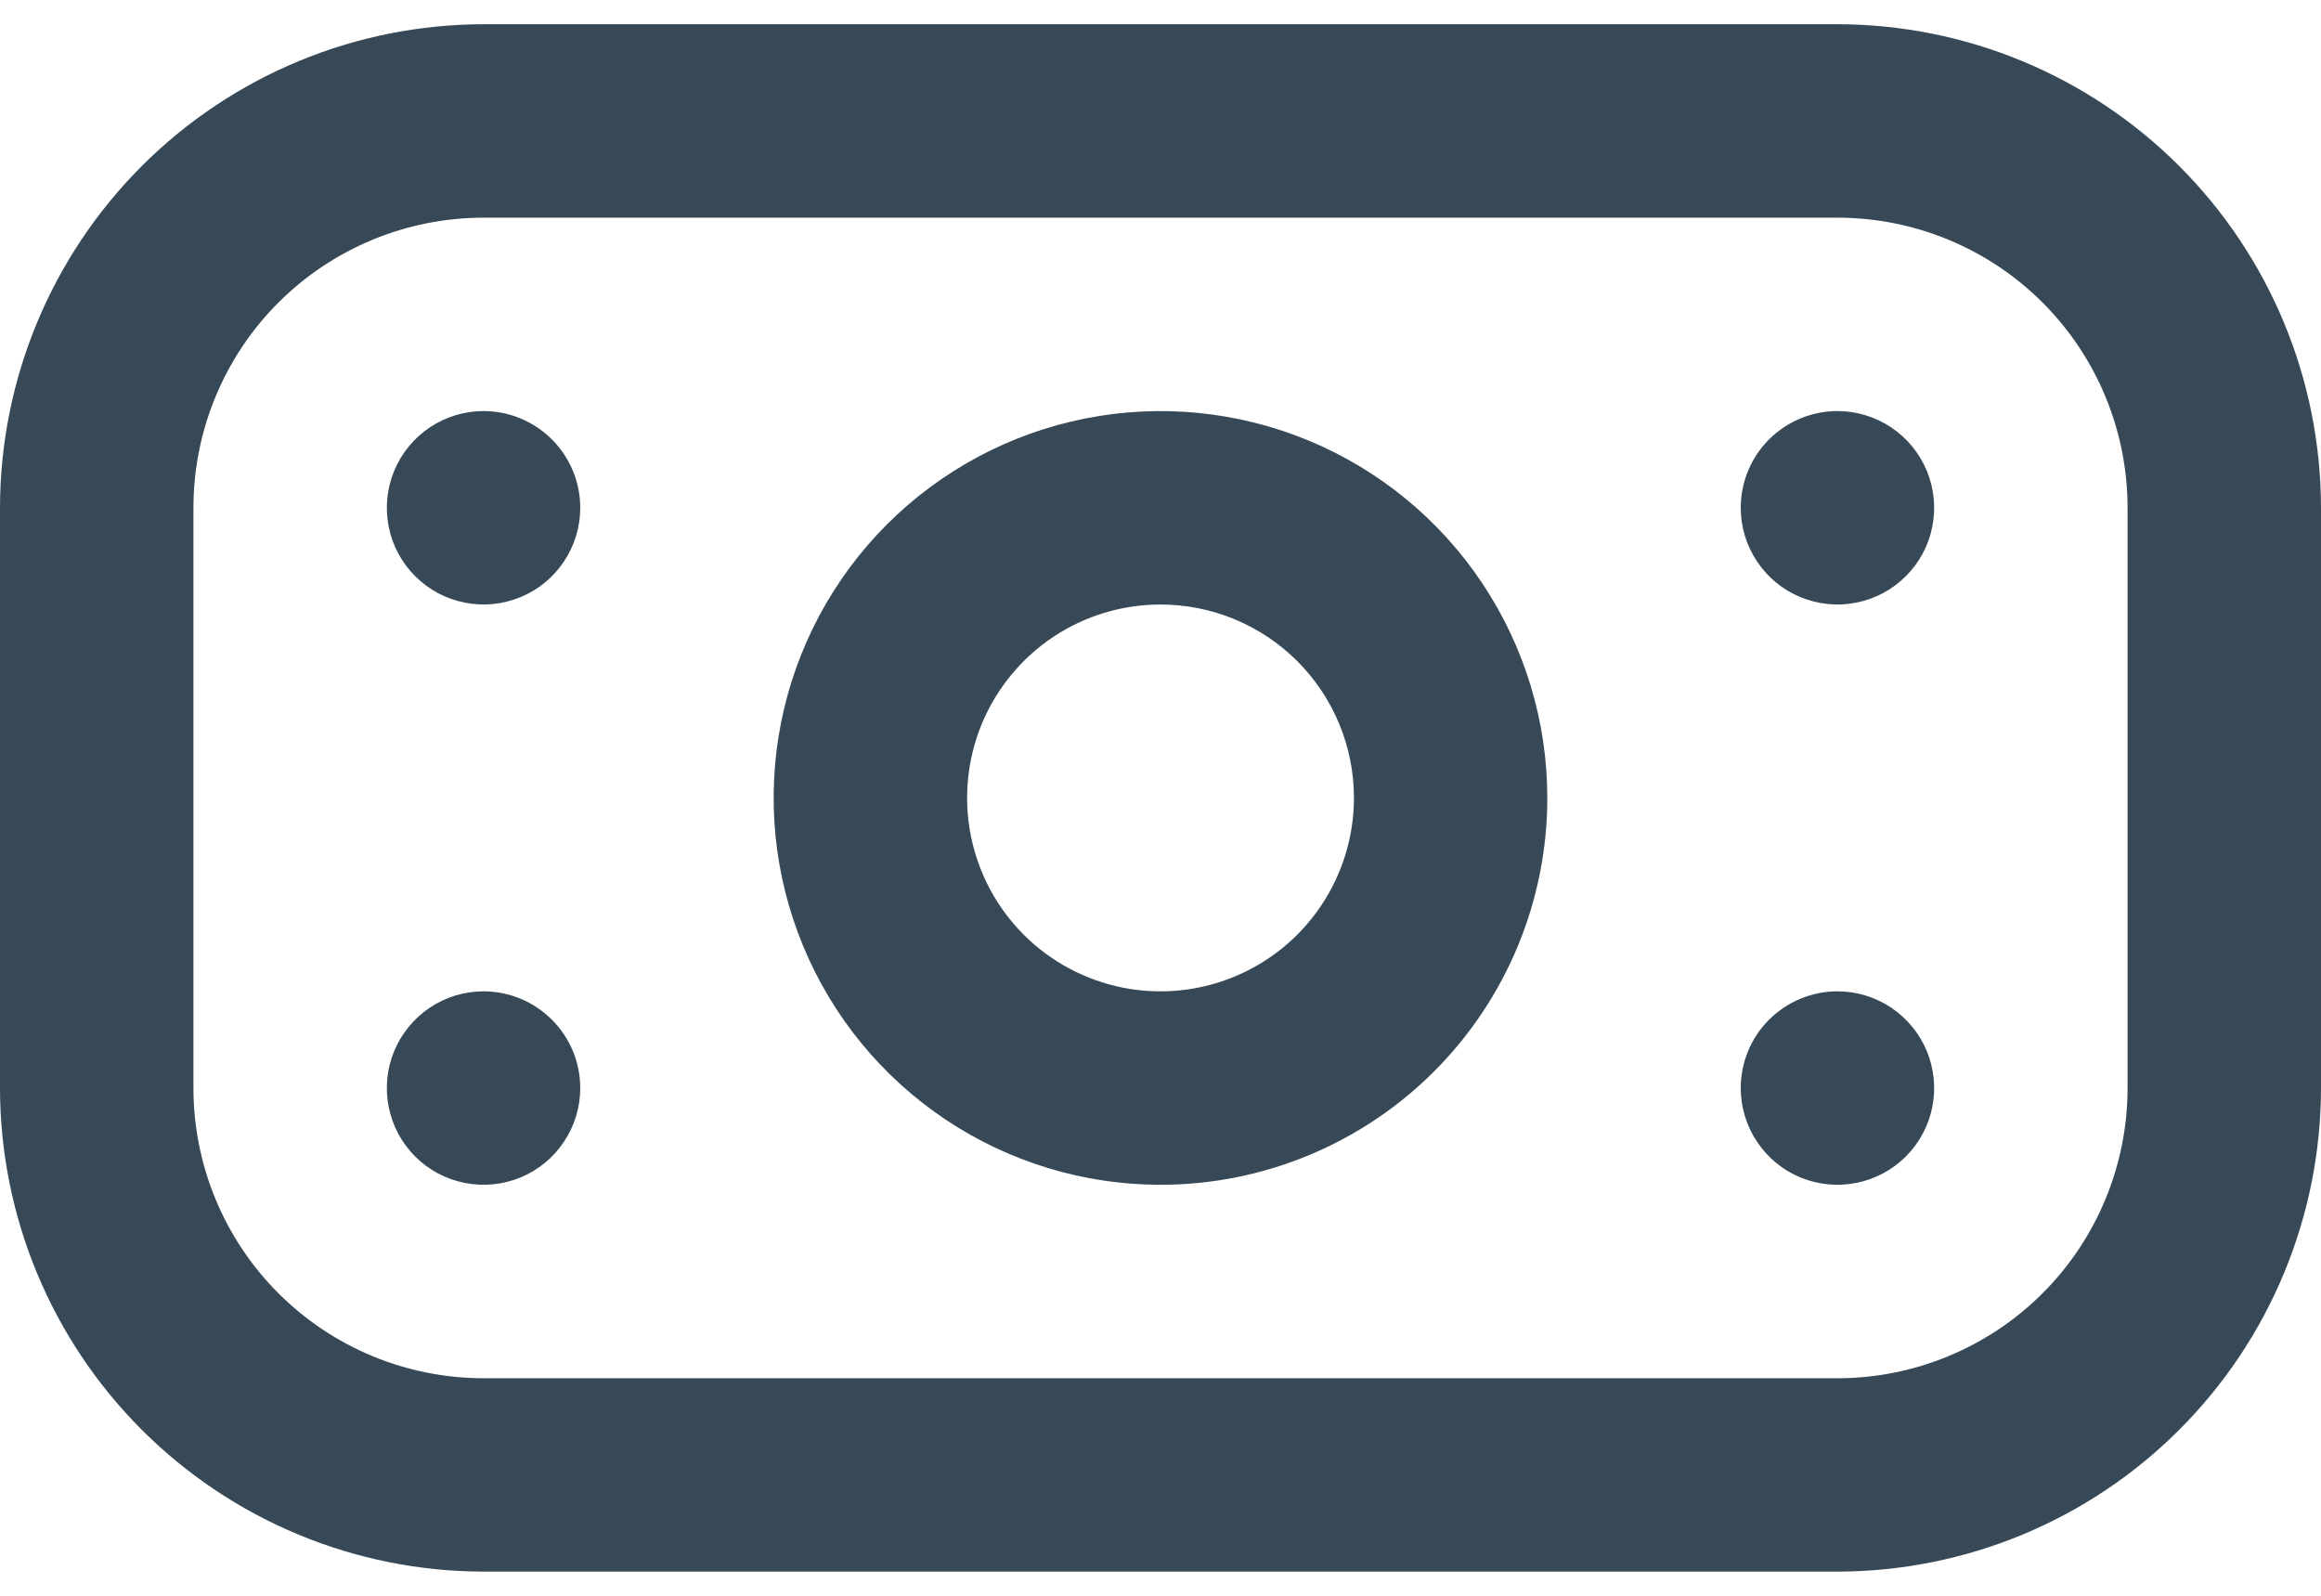 <svg width="32" height="22" viewBox="0 0 32 22" fill="none" xmlns="http://www.w3.org/2000/svg">
<path d="M25.333 21.667H6.667C4.899 21.665 3.205 20.962 1.955 19.712C0.705 18.463 0.002 16.768 0 15.001L0 7.001C0.002 5.233 0.705 3.539 1.955 2.289C3.205 1.039 4.899 0.336 6.667 0.334H25.333C27.101 0.336 28.795 1.039 30.045 2.289C31.295 3.539 31.998 5.233 32 7.001V15.001C31.998 16.768 31.295 18.463 30.045 19.712C28.795 20.962 27.101 21.665 25.333 21.667ZM6.667 3.001C5.606 3.001 4.588 3.422 3.838 4.172C3.088 4.922 2.667 5.94 2.667 7.001V15.001C2.667 16.061 3.088 17.079 3.838 17.829C4.588 18.579 5.606 19.001 6.667 19.001H25.333C26.394 19.001 27.412 18.579 28.162 17.829C28.912 17.079 29.333 16.061 29.333 15.001V7.001C29.333 5.94 28.912 4.922 28.162 4.172C27.412 3.422 26.394 3.001 25.333 3.001H6.667ZM16 16.334C14.945 16.334 13.914 16.021 13.037 15.435C12.16 14.849 11.476 14.016 11.073 13.042C10.669 12.067 10.563 10.995 10.769 9.96C10.975 8.926 11.483 7.975 12.229 7.229C12.975 6.484 13.925 5.976 14.96 5.77C15.994 5.564 17.066 5.67 18.041 6.073C19.015 6.477 19.849 7.161 20.434 8.038C21.02 8.915 21.333 9.946 21.333 11.001C21.333 12.415 20.771 13.772 19.771 14.772C18.771 15.772 17.415 16.334 16 16.334ZM16 8.334C15.473 8.334 14.957 8.49 14.518 8.783C14.08 9.076 13.738 9.493 13.536 9.98C13.335 10.467 13.282 11.004 13.385 11.521C13.488 12.038 13.741 12.513 14.114 12.886C14.487 13.259 14.963 13.513 15.48 13.616C15.997 13.719 16.533 13.666 17.02 13.464C17.508 13.262 17.924 12.921 18.217 12.482C18.51 12.044 18.667 11.528 18.667 11.001C18.667 10.293 18.386 9.615 17.886 9.115C17.386 8.615 16.707 8.334 16 8.334ZM6.667 5.667C6.403 5.667 6.145 5.746 5.926 5.892C5.707 6.039 5.536 6.247 5.435 6.49C5.334 6.734 5.308 7.002 5.359 7.261C5.41 7.519 5.537 7.757 5.724 7.943C5.91 8.13 6.148 8.257 6.407 8.308C6.665 8.36 6.933 8.333 7.177 8.232C7.421 8.132 7.629 7.961 7.775 7.741C7.922 7.522 8 7.264 8 7.001C8 6.647 7.86 6.308 7.609 6.058C7.359 5.808 7.02 5.667 6.667 5.667ZM24 7.001C24 7.264 24.078 7.522 24.225 7.741C24.371 7.961 24.579 8.132 24.823 8.232C25.067 8.333 25.335 8.36 25.593 8.308C25.852 8.257 26.09 8.13 26.276 7.943C26.463 7.757 26.59 7.519 26.641 7.261C26.692 7.002 26.666 6.734 26.565 6.49C26.464 6.247 26.293 6.039 26.074 5.892C25.855 5.746 25.597 5.667 25.333 5.667C24.98 5.667 24.641 5.808 24.39 6.058C24.14 6.308 24 6.647 24 7.001ZM6.667 13.667C6.403 13.667 6.145 13.745 5.926 13.892C5.707 14.039 5.536 14.247 5.435 14.49C5.334 14.734 5.308 15.002 5.359 15.261C5.41 15.519 5.537 15.757 5.724 15.944C5.91 16.13 6.148 16.257 6.407 16.308C6.665 16.36 6.933 16.333 7.177 16.233C7.421 16.132 7.629 15.961 7.775 15.741C7.922 15.522 8 15.264 8 15.001C8 14.647 7.86 14.308 7.609 14.058C7.359 13.808 7.02 13.667 6.667 13.667ZM24 15.001C24 15.264 24.078 15.522 24.225 15.741C24.371 15.961 24.579 16.132 24.823 16.233C25.067 16.333 25.335 16.36 25.593 16.308C25.852 16.257 26.09 16.13 26.276 15.944C26.463 15.757 26.59 15.519 26.641 15.261C26.692 15.002 26.666 14.734 26.565 14.49C26.464 14.247 26.293 14.039 26.074 13.892C25.855 13.745 25.597 13.667 25.333 13.667C24.98 13.667 24.641 13.808 24.39 14.058C24.14 14.308 24 14.647 24 15.001Z" fill="#374957"/>
</svg>
